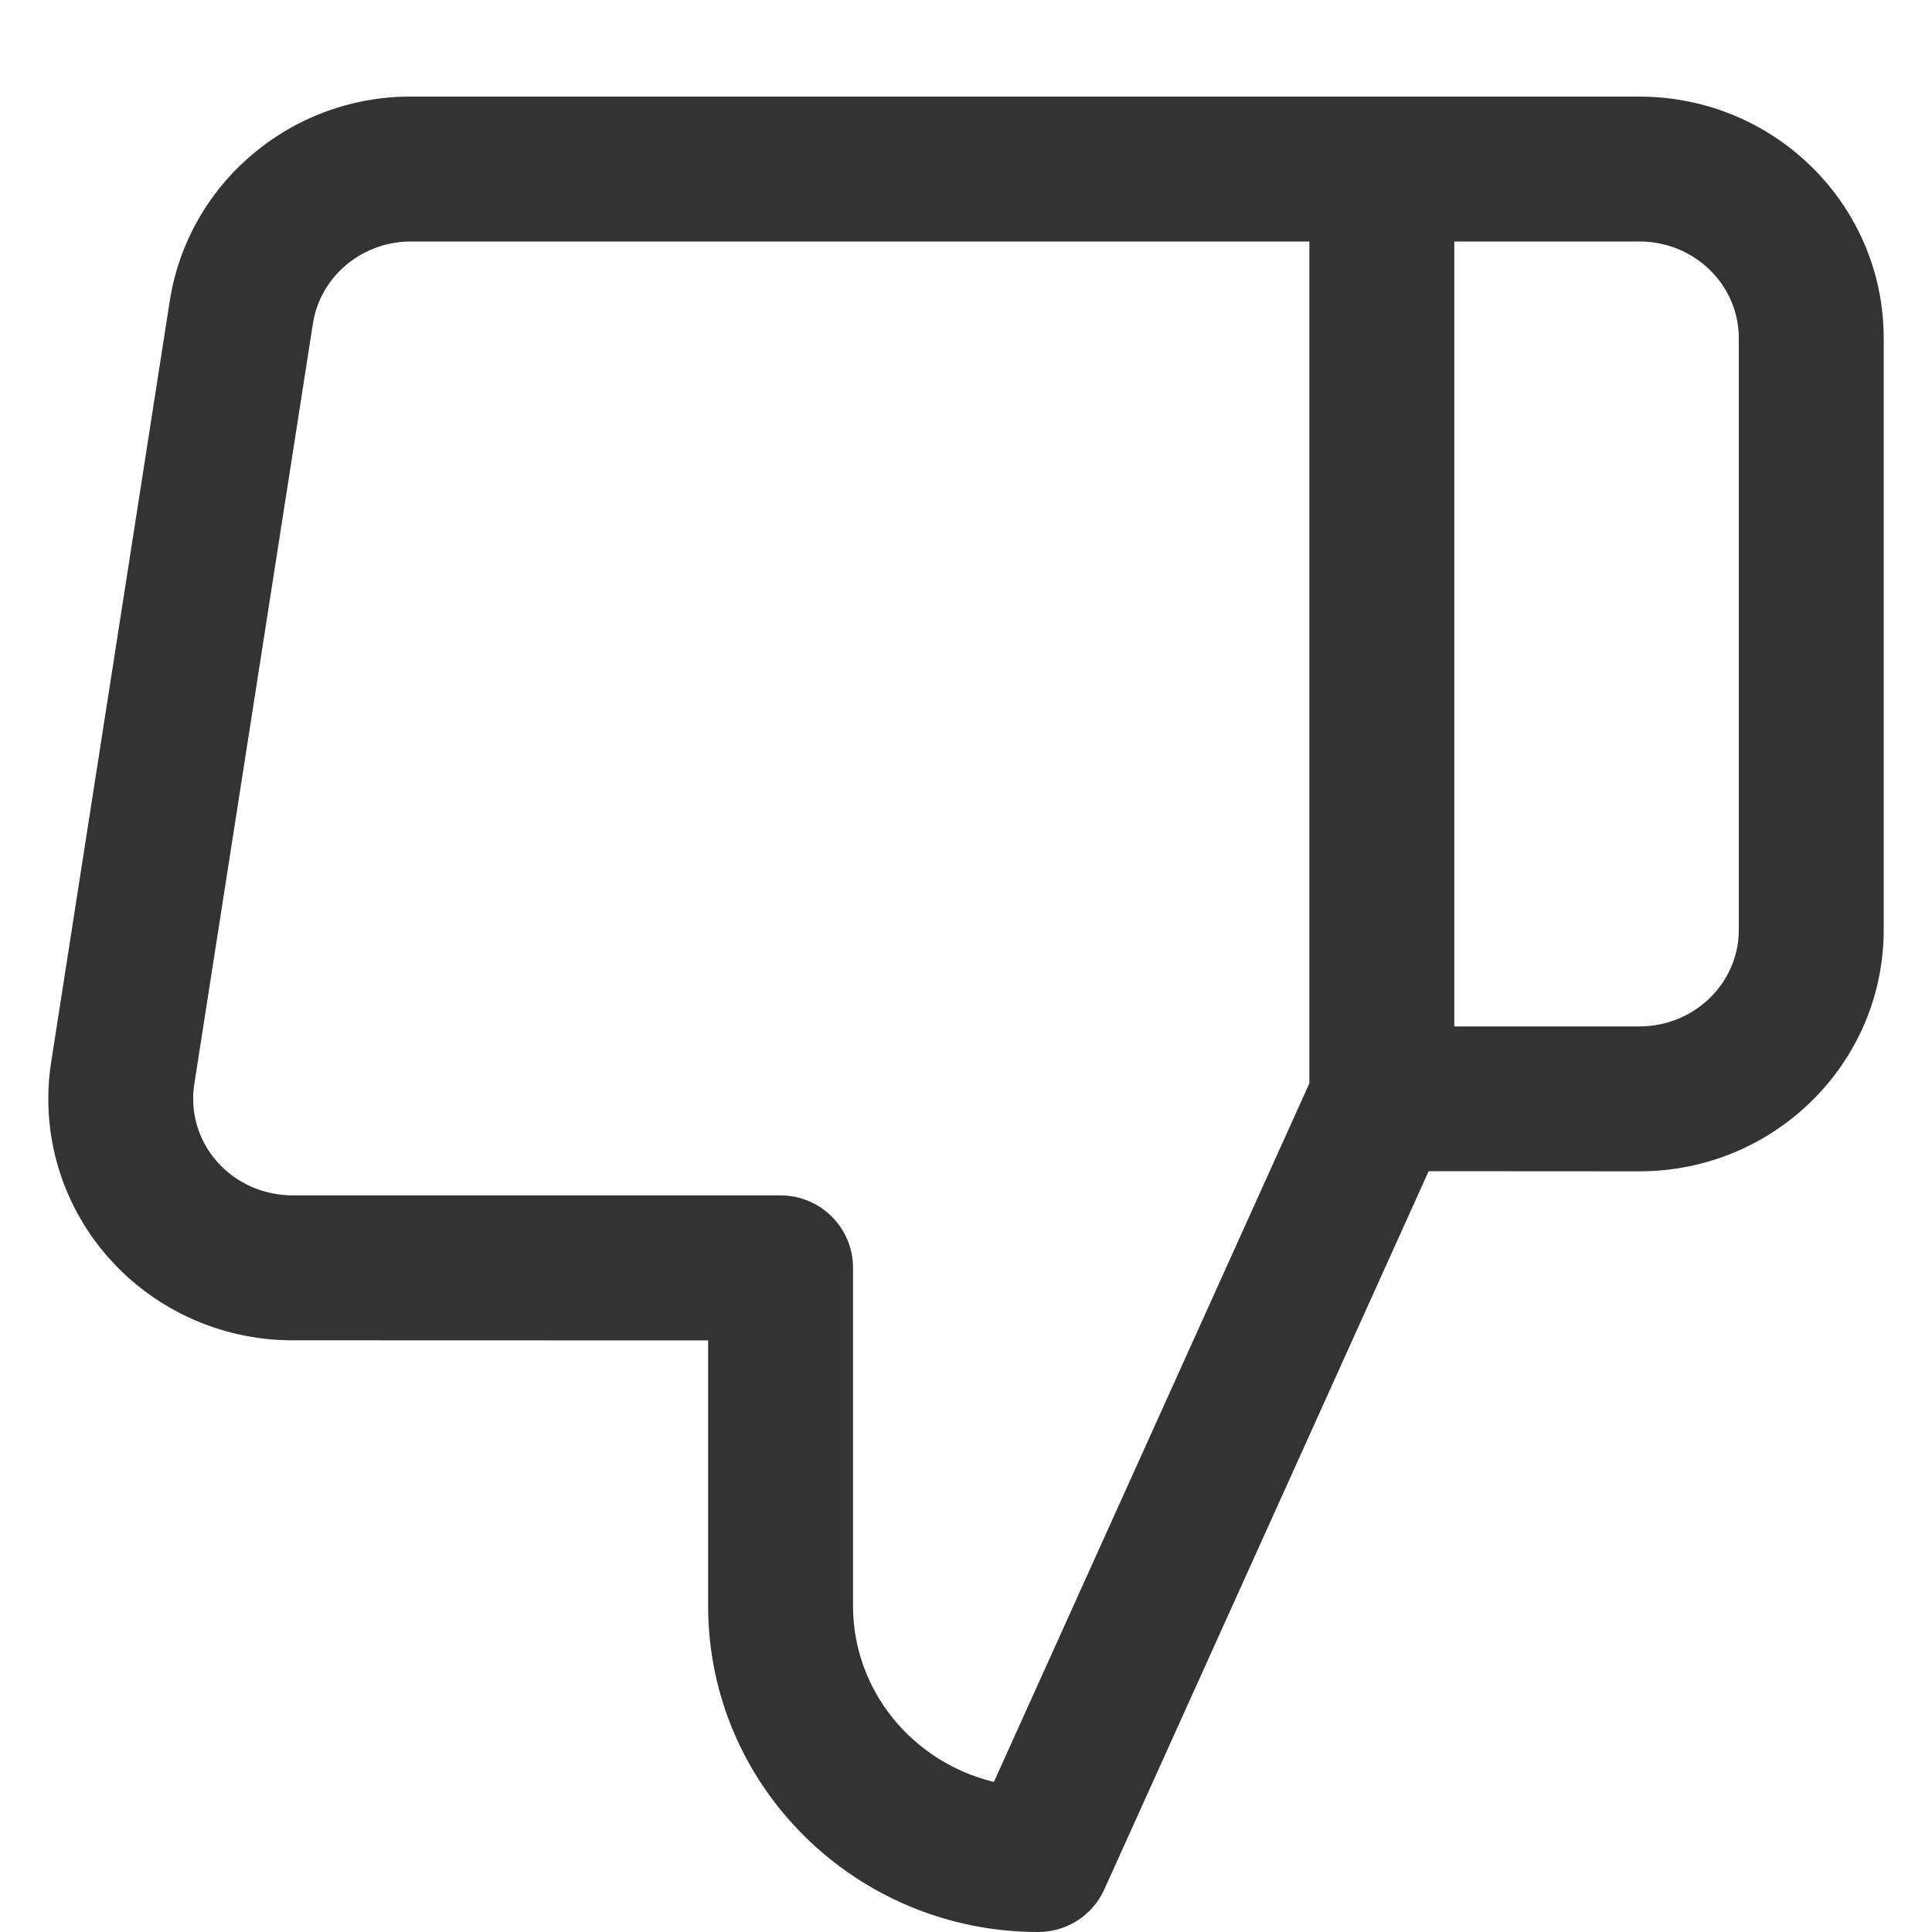 <?xml version="1.0" encoding="UTF-8"?>
<svg width="15px" height="15px" viewBox="0 0 15 15" version="1.1" xmlns="http://www.w3.org/2000/svg" xmlns:xlink="http://www.w3.org/1999/xlink">
    <title>icon/line/赞备份 2 copy</title>
    <defs>
        <path d="M11.794,-2.60528996e-06 C12.731,-0.01 13.541,0.667 13.683,1.593 L14.603,7.498 C14.688,8.045 14.524,8.6 14.157,9.015 L14.091,9.086 C13.729,9.455 13.229,9.662 12.708,9.656 L9.502,9.657 L9.502,11.719 C9.502,13.119 8.353,14.25 6.939,14.25 C6.718,14.25 6.517,14.121 6.426,13.919 L3.908,8.343 L2.271,8.344 C1.226,8.344 0.375,7.506 0.375,6.469 L0.375,1.875 C0.375,0.838 1.226,8.2483554e-05 2.271,8.2483554e-05 L11.794,-2.60528996e-06 Z M11.8,1.125 L4.834,1.125 L4.834,7.661 L7.283,13.084 L7.299,13.081 C7.92,12.924 8.377,12.372 8.377,11.719 L8.377,9.094 C8.377,8.783 8.629,8.531 8.94,8.531 L12.714,8.531 C12.948,8.534 13.166,8.438 13.314,8.27 C13.46,8.105 13.525,7.886 13.492,7.67 L12.571,1.765 L12.56,1.707 C12.48,1.367 12.166,1.121 11.8,1.125 Z M3.709,1.125 L2.271,1.125 C1.843,1.125 1.5,1.463 1.5,1.875 L1.5,6.469 L1.502,6.525 C1.531,6.911 1.863,7.219 2.271,7.219 L3.709,7.219 L3.709,1.125 Z" id="path-1"></path>
    </defs>
    <g id="Desk" stroke="none" stroke-width="1" fill="none" fill-rule="evenodd">
        <g id="icon/line/赞备份-2-copy" transform="translate(7.5, 7.5) scale(1, -1) translate(-7.5, -7.5) ">
            <mask id="mask-2" fill="white">
                <use xlink:href="#path-1"></use>
            </mask>
            <use id="形状结合" fill="#333333" transform="translate(7.5, 7.125) scale(-1, -1) translate(-7.5, -7.125) " xlink:href="#path-1"></use>
        </g>
    </g>
</svg>
